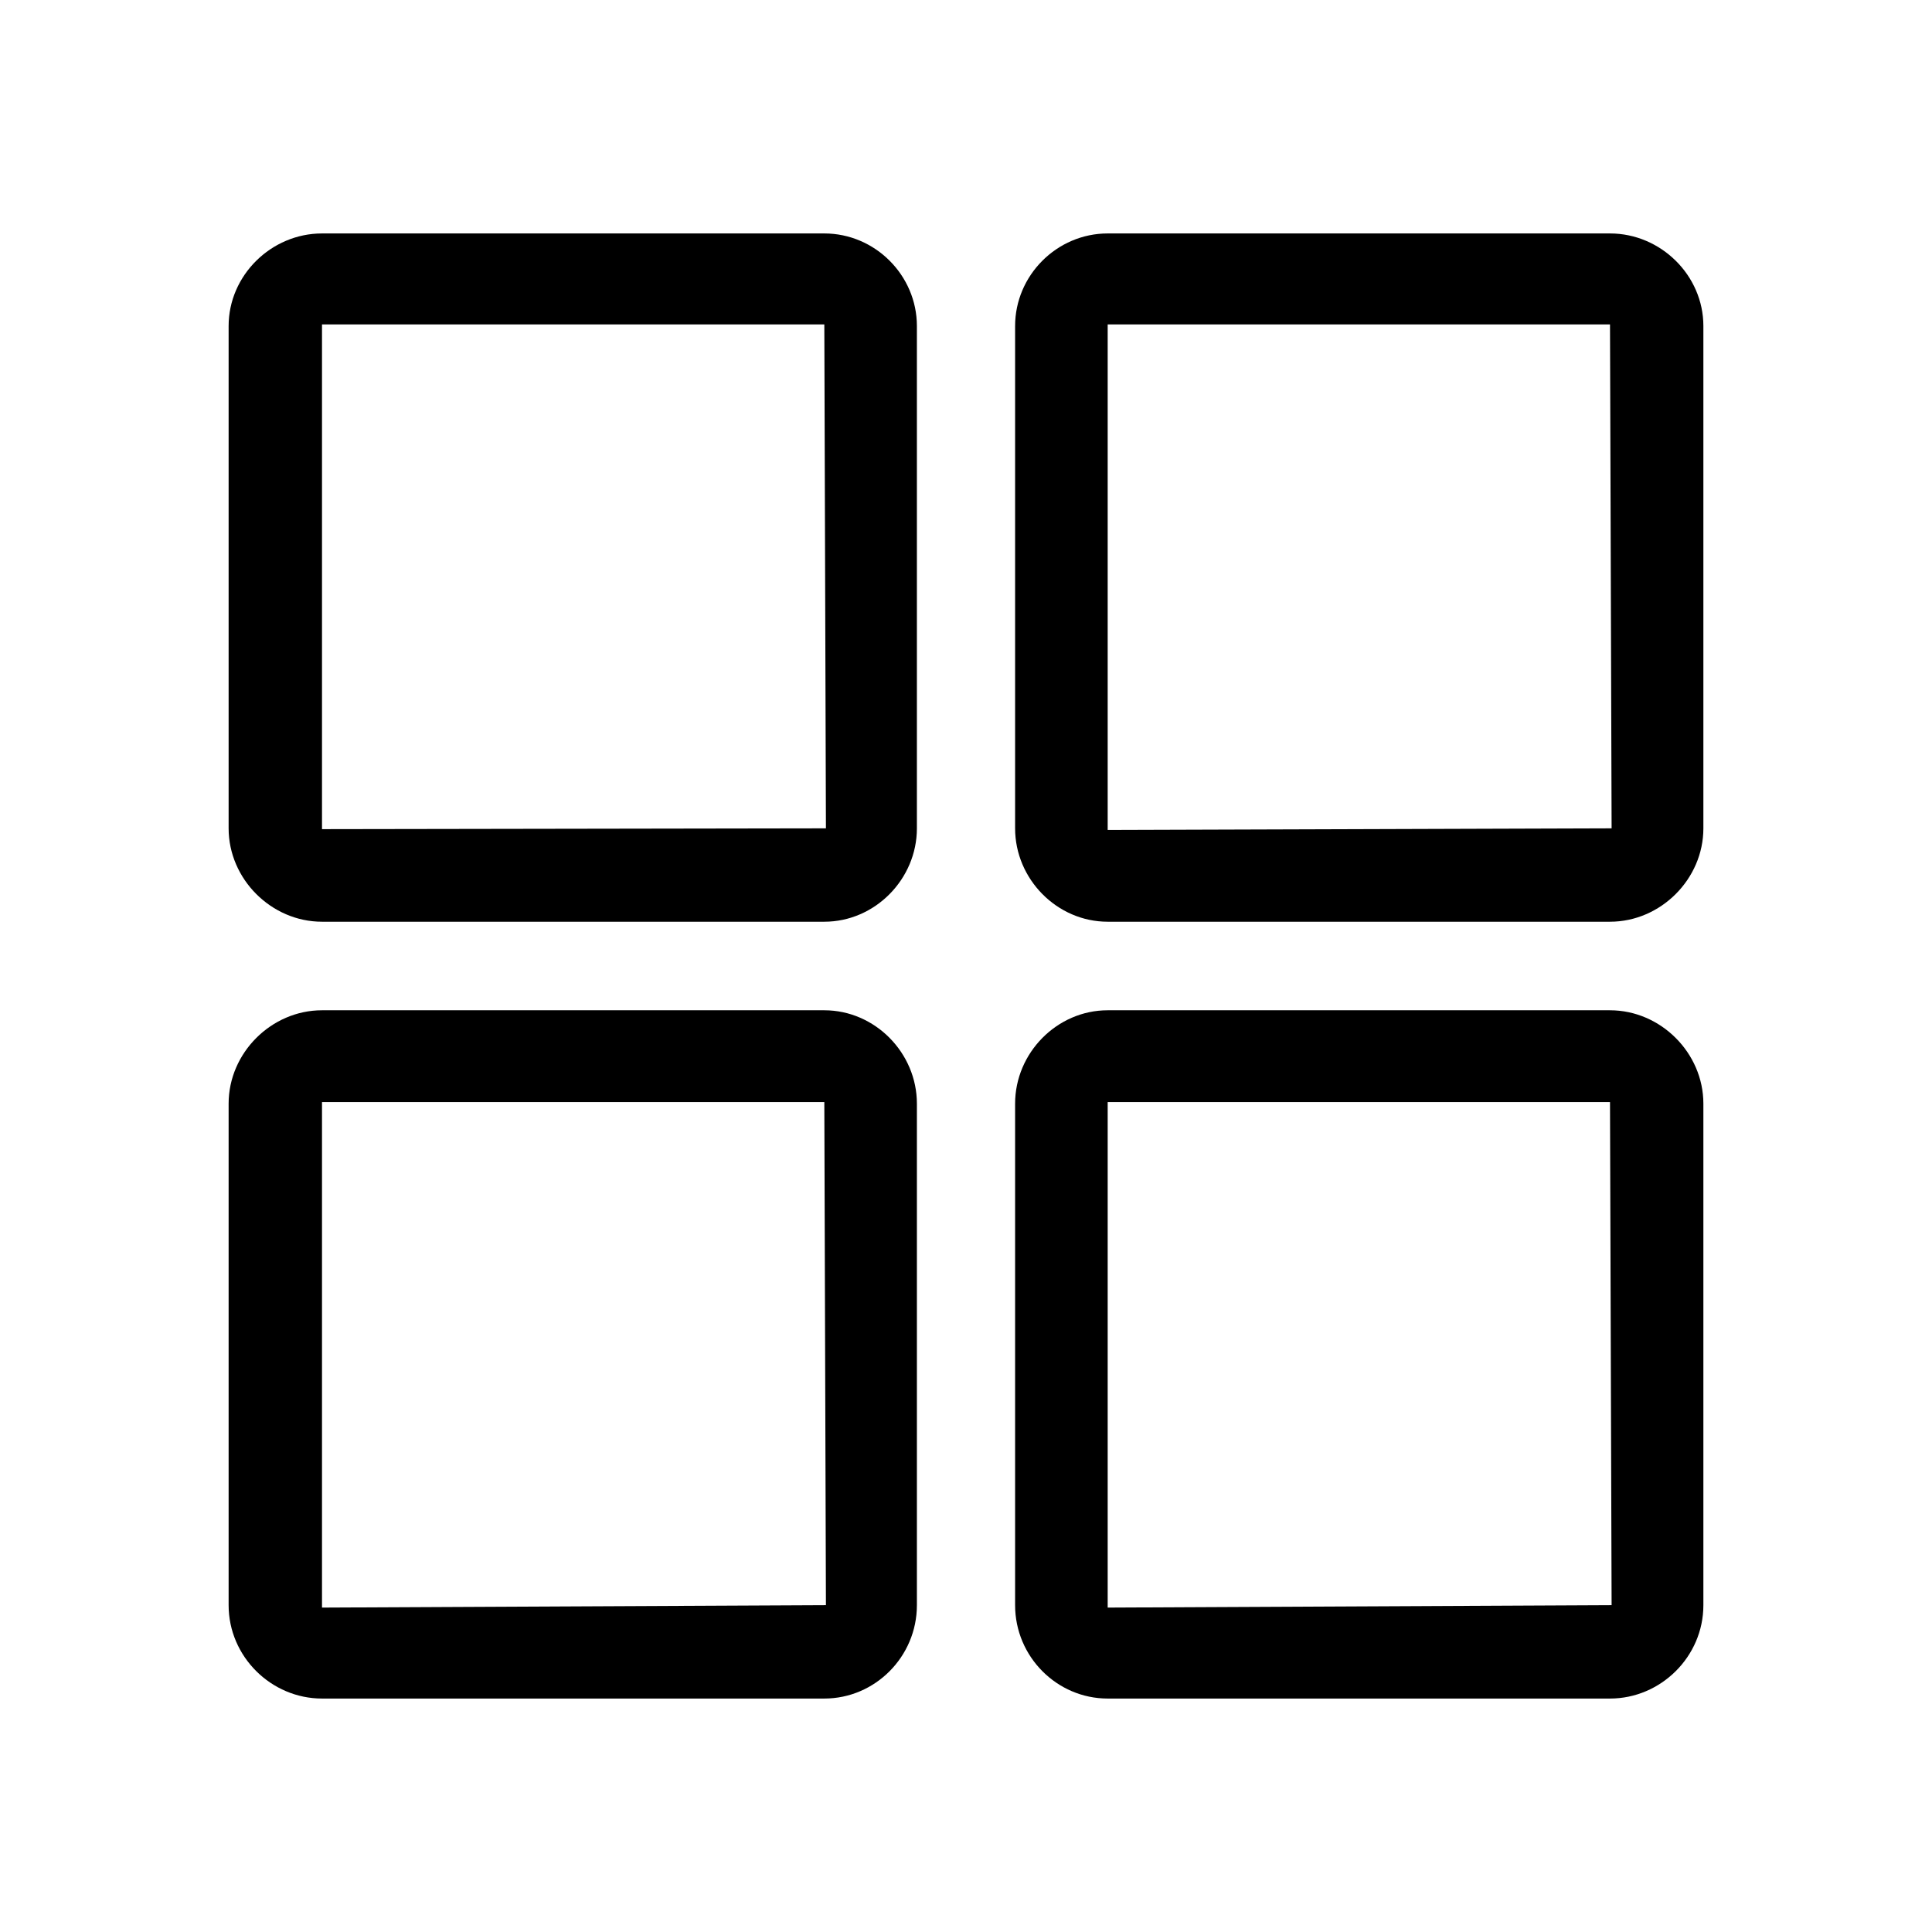 <svg width="24mm" height="24mm" viewBox="0 0 24 24" xmlns="http://www.w3.org/2000/svg">
    <path
        style="stroke-width:1;stroke-linecap:round;stroke-linejoin:round"
        d="M4 2.9c-.63 0-1.16.52-1.16 1.15v6.24c0 .63.53 1.16 1.16 1.16h6.24c.63 0 1.15-.53 1.15-1.16V4.05c0-.63-.52-1.15-1.15-1.15zm0 1.13h6.24l.02 6.26L4 10.3V4.03zM13.76 2.9c-.63 0-1.15.52-1.15 1.15v6.24c0 .63.52 1.16 1.15 1.16H20c.63 0 1.16-.53 1.16-1.16V4.05c0-.63-.53-1.15-1.16-1.15zm0 1.13H20l.02 6.26-6.26.02V4.03zM4 12.55c-.63 0-1.16.53-1.16 1.16v6.23c0 .64.53 1.16 1.16 1.16h6.24c.63 0 1.15-.52 1.15-1.16v-6.23c0-.63-.52-1.16-1.15-1.16zm0 1.14h6.24l.02 6.25-6.26.03v-6.28zM13.76 12.55c-.63 0-1.15.53-1.15 1.16v6.23c0 .64.52 1.16 1.15 1.16H20c.63 0 1.16-.52 1.16-1.16v-6.23c0-.63-.53-1.16-1.16-1.16zm0 1.14H20l.02 6.25-6.26.03v-6.28z" />
</svg> 